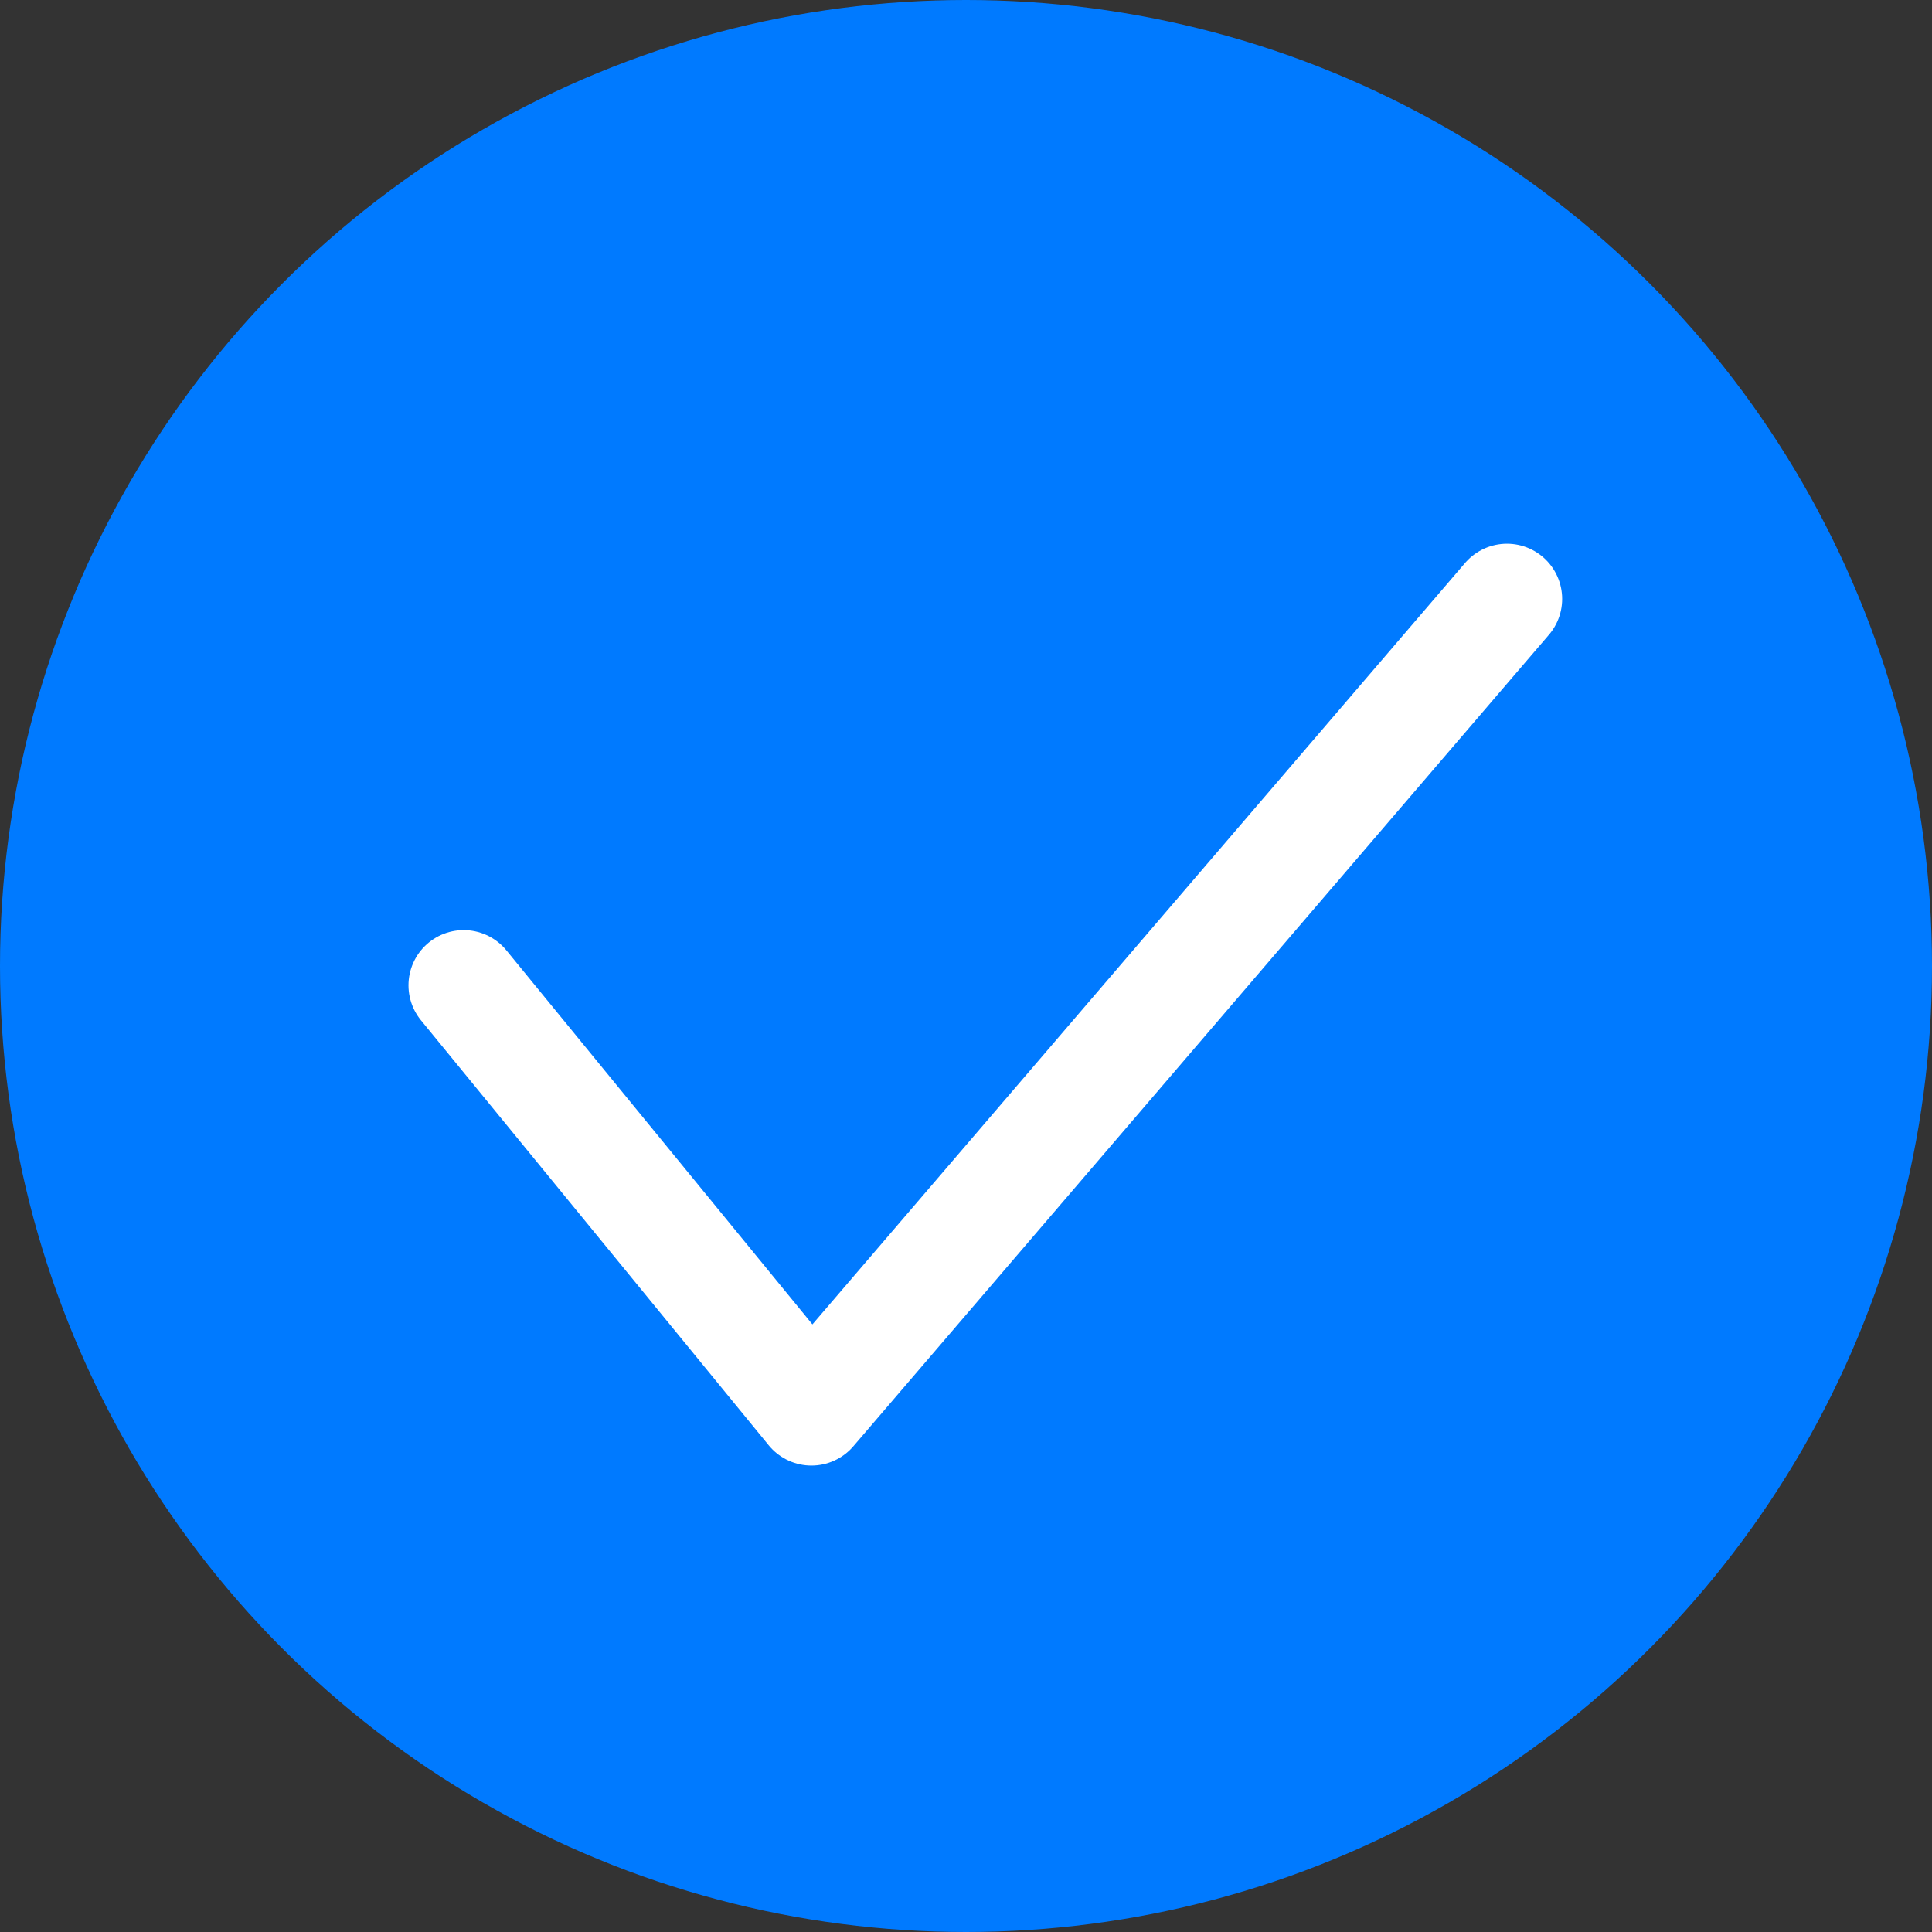 <?xml version="1.0" encoding="UTF-8"?>
<svg width="35px" height="35px" viewBox="0 0 35 35" version="1.1" xmlns="http://www.w3.org/2000/svg" xmlns:xlink="http://www.w3.org/1999/xlink">
    <rect x="0" y="0" width="35" height="35" fill="#333333" stroke="none"/>
    <!-- Generator: Sketch 49.1 (51147) - http://www.bohemiancoding.com/sketch -->
    <title>1-2</title>
    <desc>Created with Sketch.</desc>
    <defs></defs>
    <g id="1-2" stroke="none" stroke-width="1" fill="none" fill-rule="evenodd">
        <g id="Group">
            <circle id="Oval-5" fill="#007AFF" cx="17.5" cy="17.5" r="17.5"></circle>
            <polyline id="Path-9" stroke="#FFFFFF" stroke-width="2" stroke-linecap="round" stroke-linejoin="round" points="8.4 17.85 14.7 25.55 27.3 10.85"></polyline>
        </g>
    </g>
</svg>